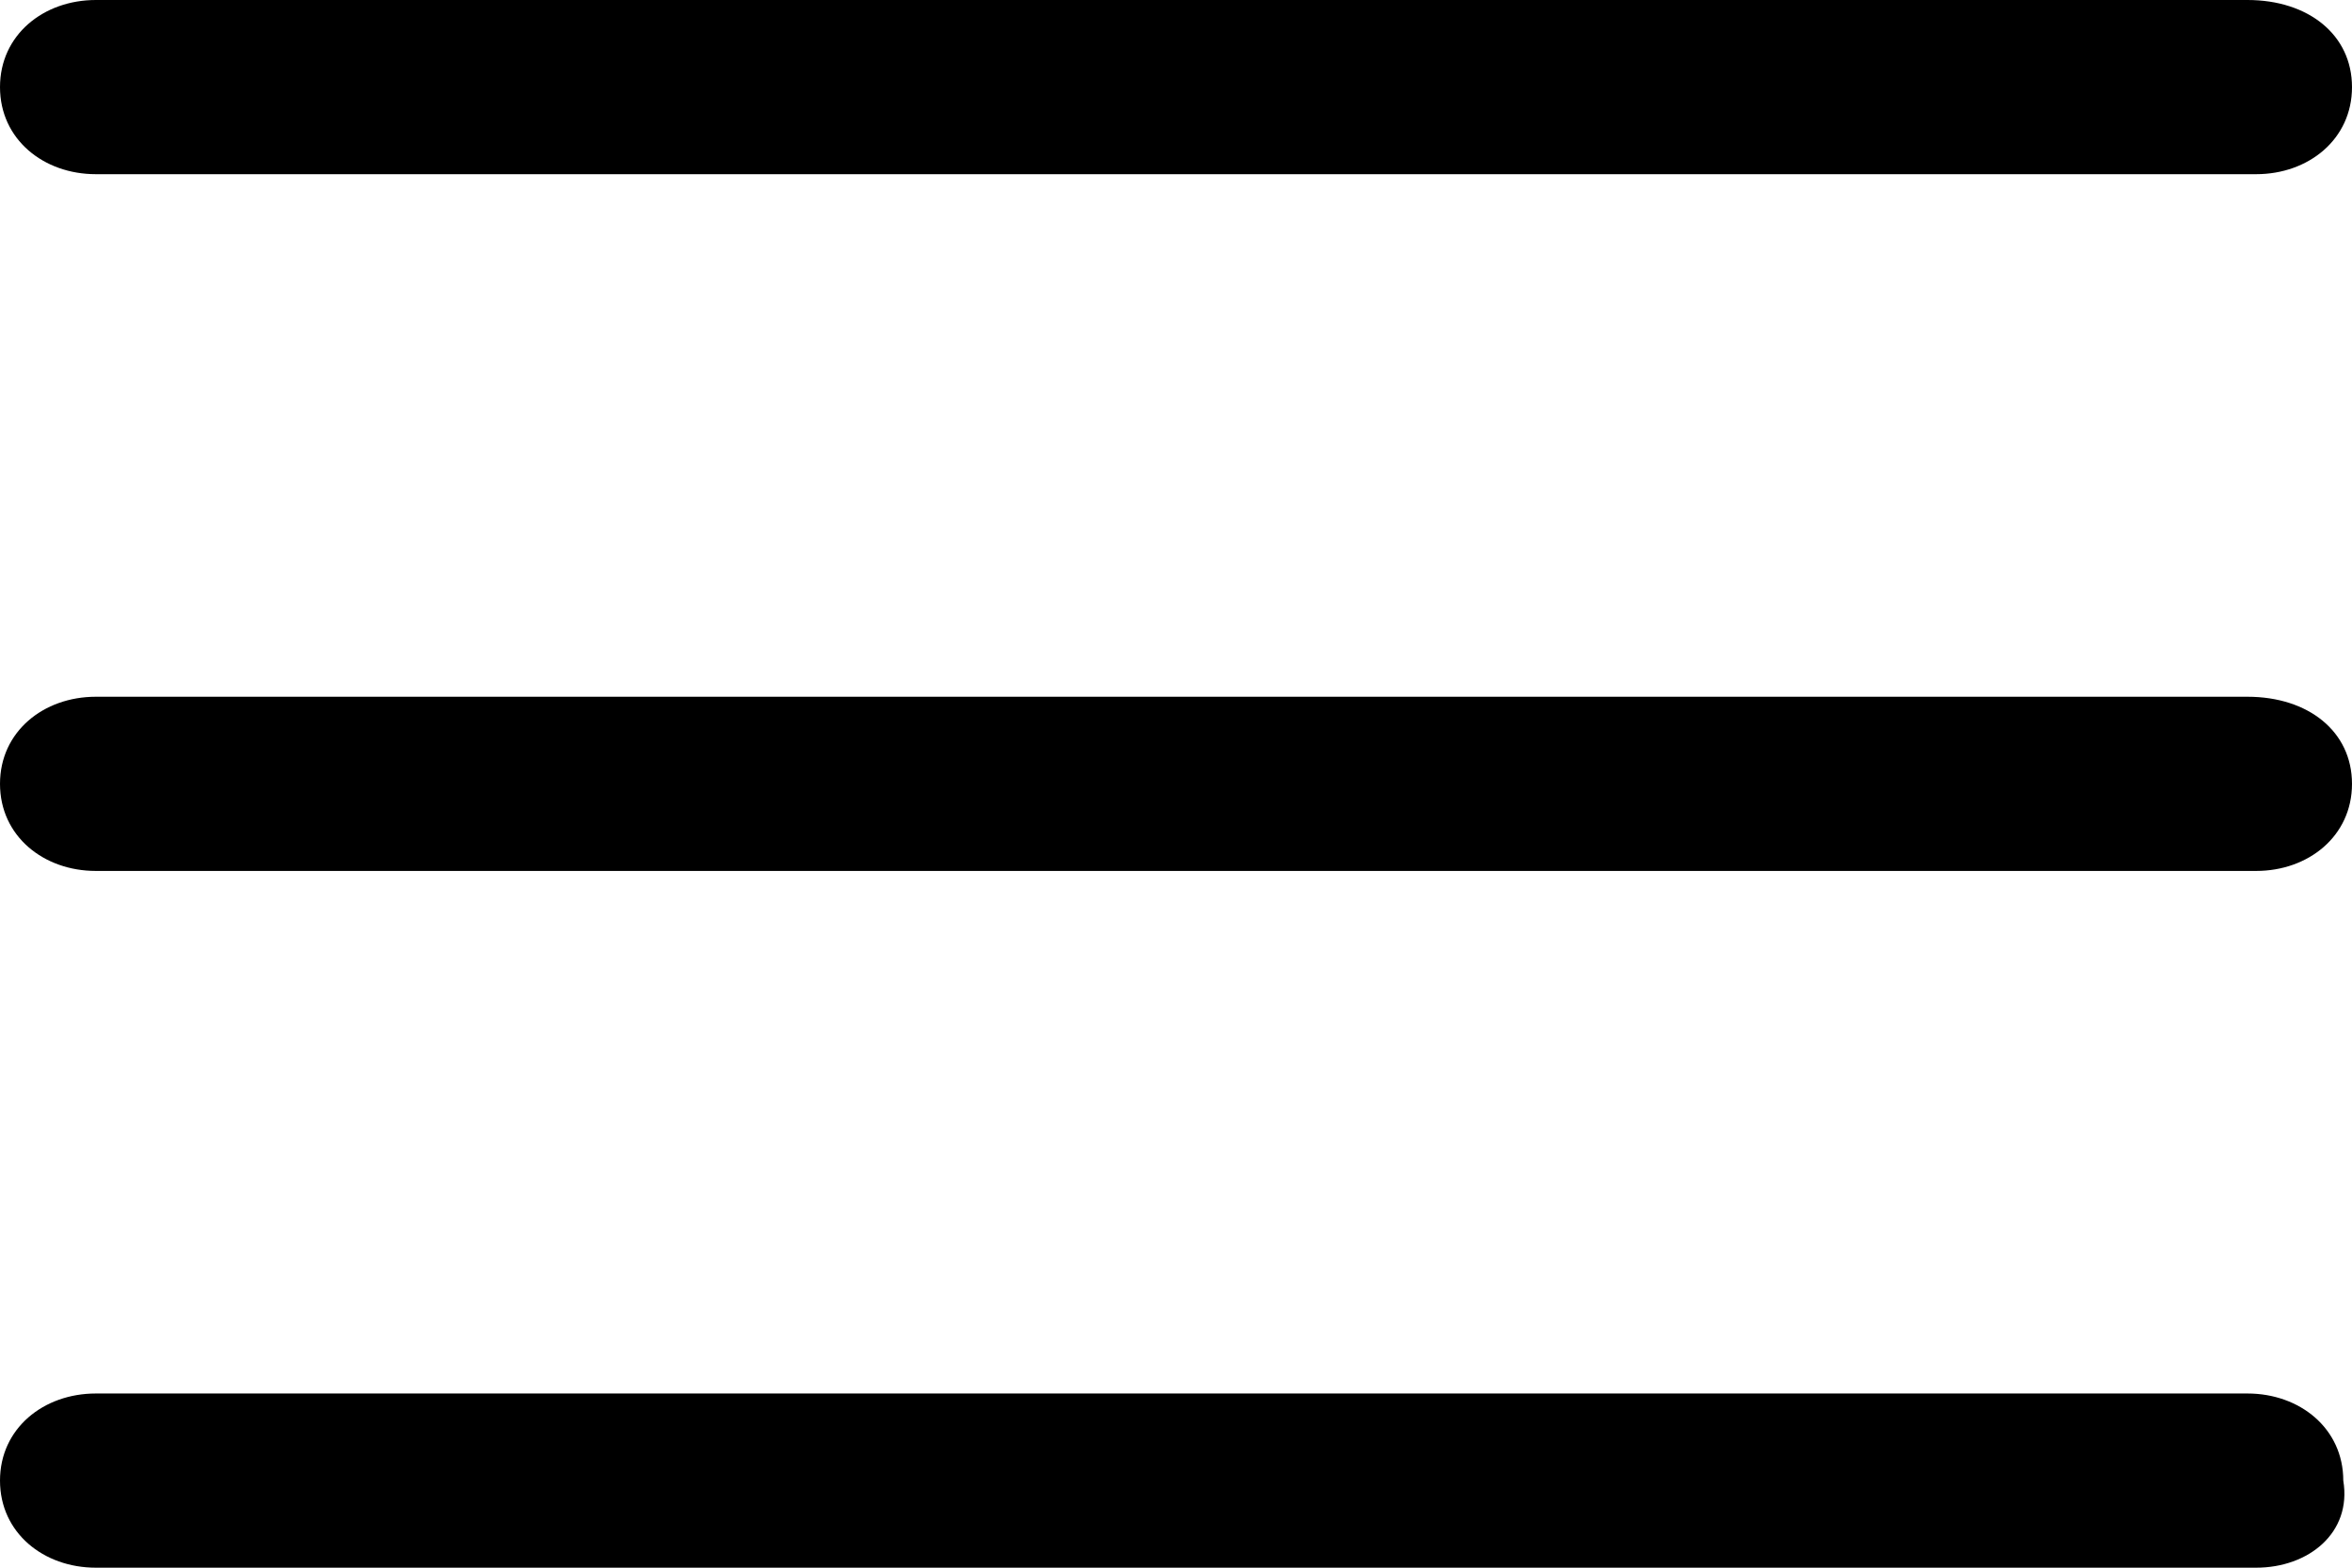 <svg xmlns="http://www.w3.org/2000/svg" viewBox="0 0 27 18">
	<g>
		<path d="M25.9,2H1.1C0.5,2,0,1.6,0,1s0.5-1,1.1-1h24.7C26.5,0,27,0.4,27,1S26.5,2,25.9,2z"/>
		<path d="M25.9,10H1.1C0.5,10,0,9.6,0,9s0.5-1,1.1-1h24.7C26.5,8,27,8.4,27,9S26.5,10,25.9,10z"/>
		<path d="M25.9,18H1.1C0.5,18,0,17.6,0,17c0-0.6,0.5-1,1.1-1h24.7c0.6,0,1.1,0.4,1.1,1C27,17.6,26.5,18,25.9,18z"/>
	</g>
</svg>
